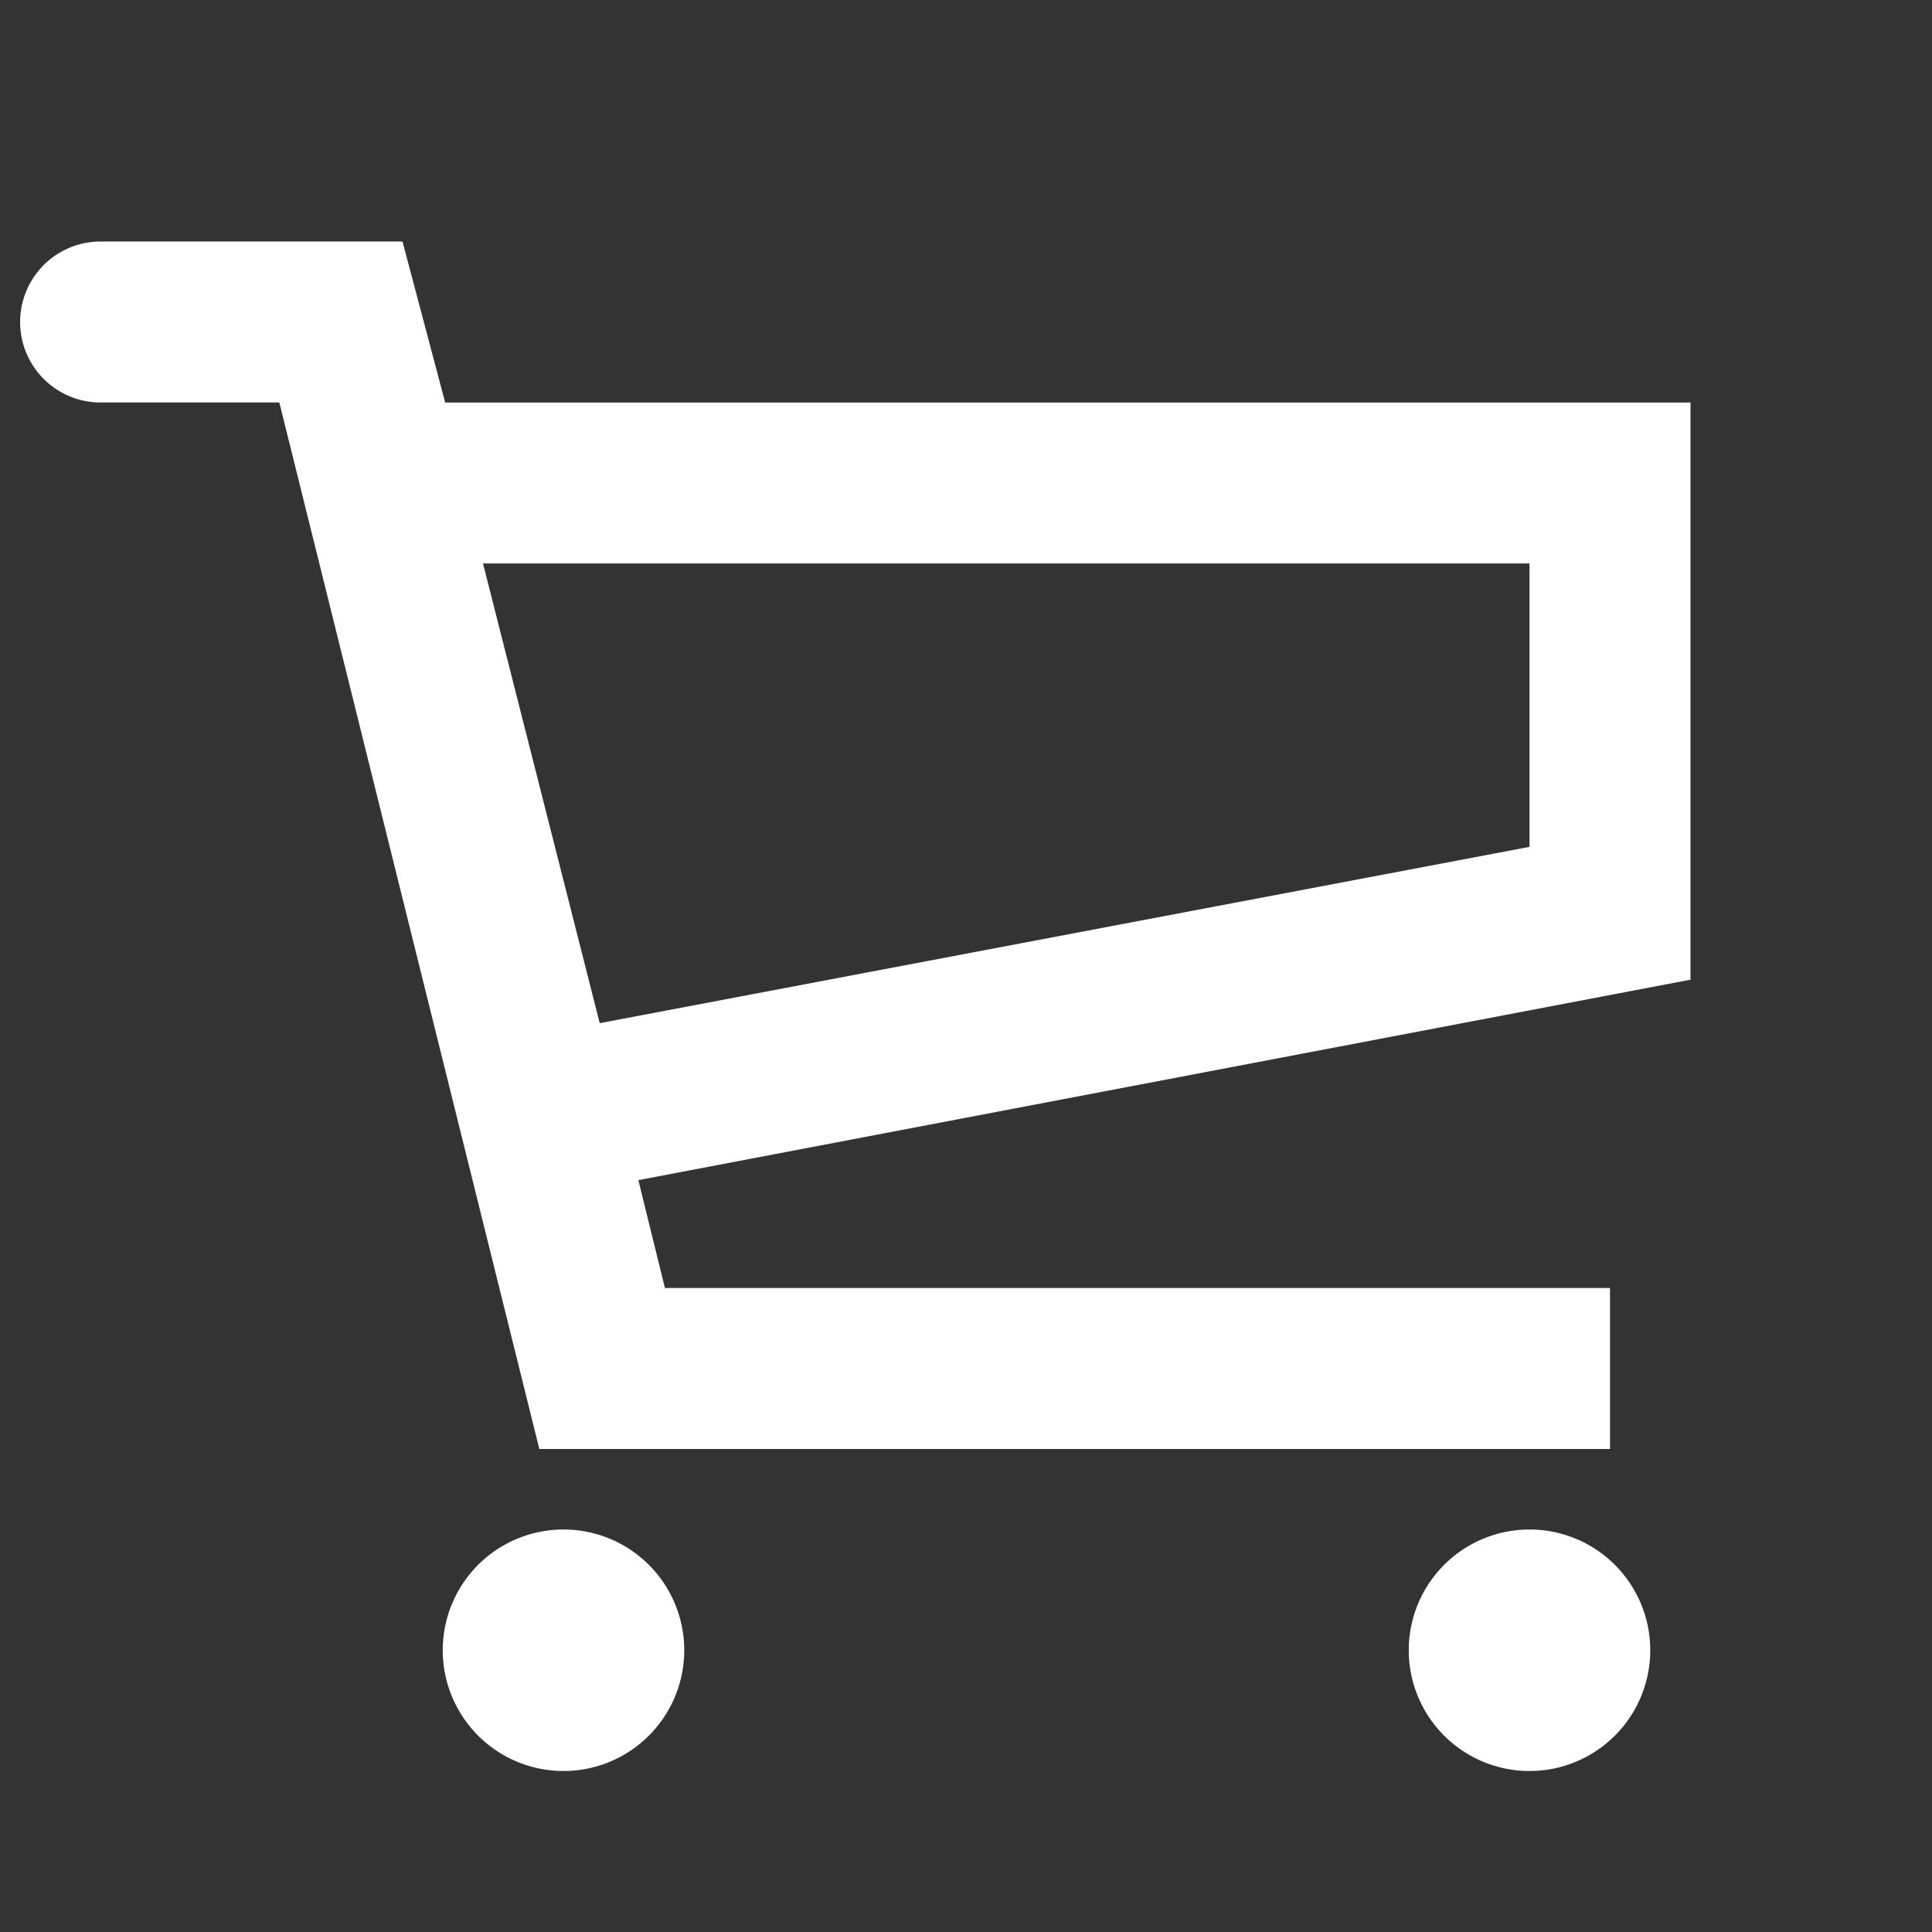<svg width="24" height="24" xmlns="http://www.w3.org/2000/svg">
 <rect width="100%" height="100%" fill="#333333" stroke="none"/>
 <title/>

 <g>
  <title>background</title>
  <rect fill="none" id="canvas_background" height="402" width="582" y="-1" x="-1"/>
 </g>
 <g>
  <title>Layer 1</title>
  <path fill="#ffffff" id="svg_1" d="m5.53,5l-0.53,-2l-3.75,0a1,1 0 0 0 0,2l2.22,0l3.23,13l13.3,0l0,-2l-11.74,0l-0.33,-1.34l13.07,-2.49l0,-7.17l-15.47,0zm13.47,5.52l-11.55,2.19l-1.45,-5.71l13,0l0,3.52zm-12,8.48a1.5,1.5 0 1 0 1.5,1.5a1.5,1.5 0 0 0 -1.5,-1.5zm12,0a1.5,1.5 0 1 0 1.5,1.5a1.5,1.5 0 0 0 -1.5,-1.5z"/>
 </g>
</svg>